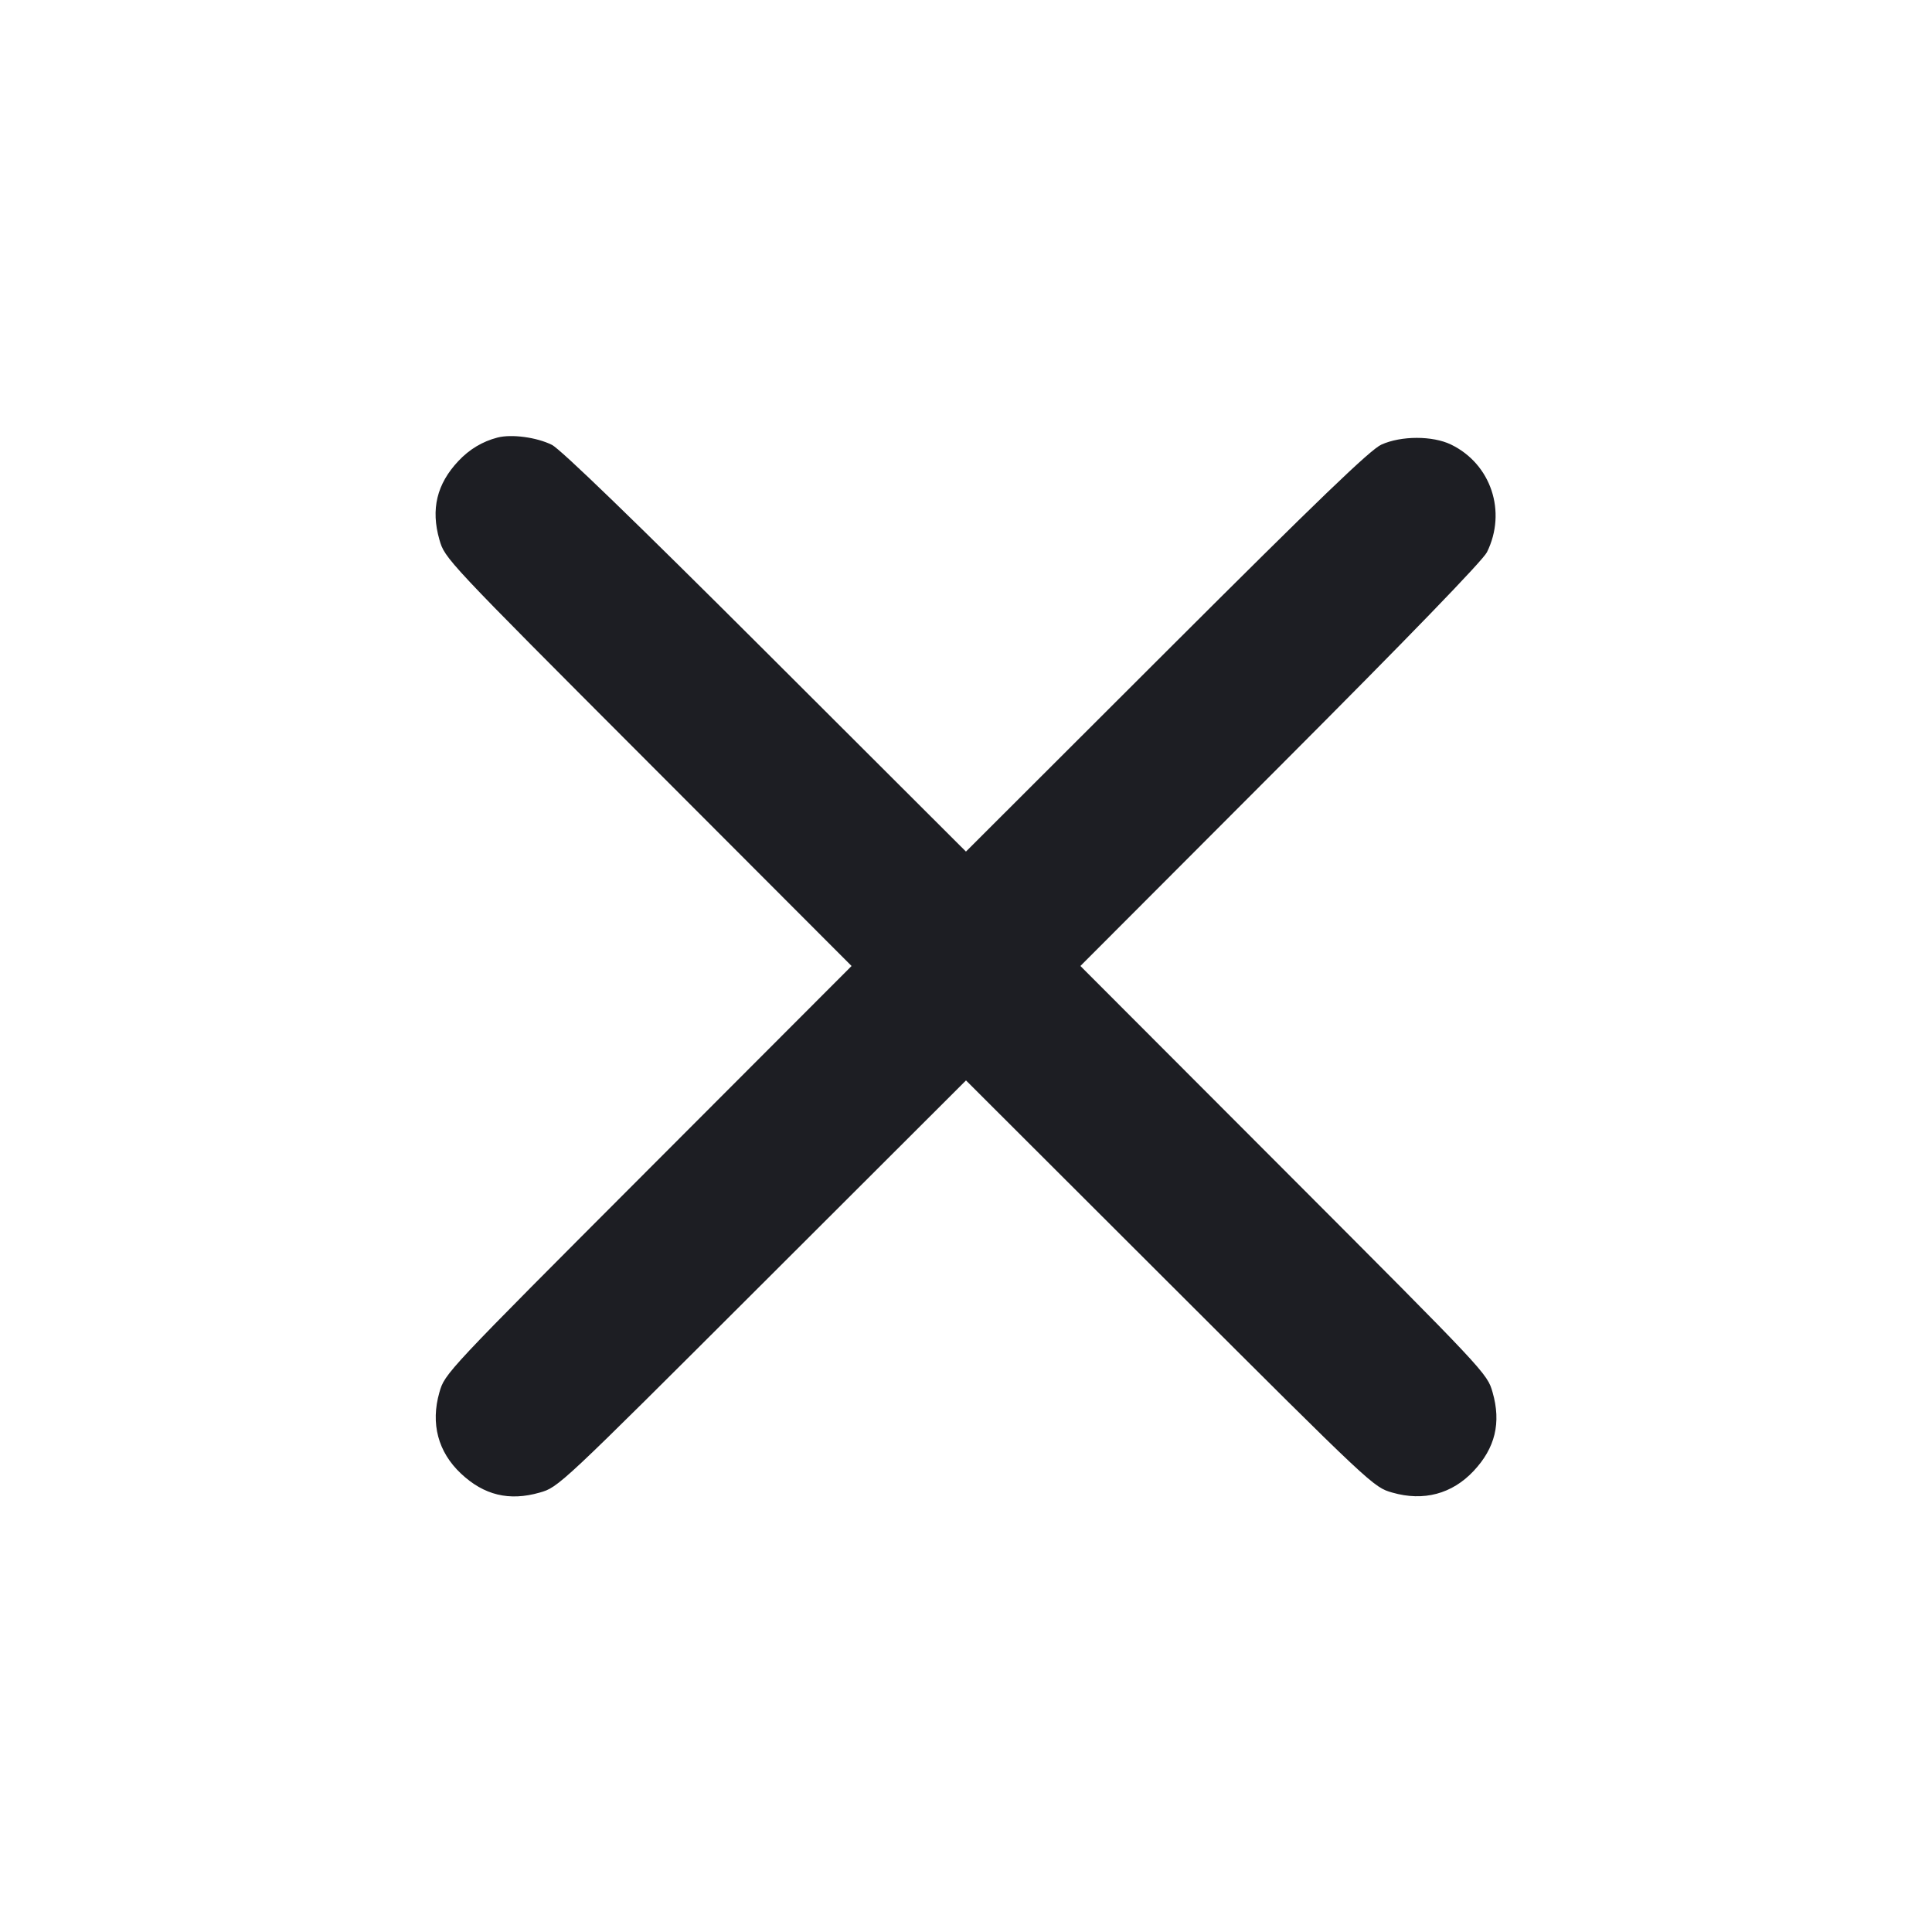 <svg viewBox="0 0 2400 2400" fill="none" xmlns="http://www.w3.org/2000/svg"><path d="M618.000 543.550 C 599.346 548.387,583.147 558.099,569.448 572.659 C 542.574 601.222,535.004 632.572,545.848 670.393 C 552.597 693.932,553.345 694.730,805.235 947.000 L 1057.854 1200.000 805.235 1453.000 C 553.345 1705.270,552.597 1706.068,545.848 1729.607 C 534.727 1768.393,544.105 1803.715,572.649 1830.552 C 601.236 1857.429,632.574 1864.996,670.393 1854.152 C 693.932 1847.403,694.730 1846.655,947.000 1594.765 L 1200.000 1342.146 1453.000 1594.765 C 1705.270 1846.655,1706.068 1847.403,1729.607 1854.152 C 1768.393 1865.273,1803.715 1855.895,1830.552 1827.351 C 1857.429 1798.764,1864.996 1767.426,1854.152 1729.607 C 1847.403 1706.068,1846.655 1705.271,1594.750 1452.985 L 1342.116 1199.970 1590.666 950.985 C 1749.838 791.535,1842.062 696.246,1847.129 686.000 C 1872.050 635.607,1852.267 576.334,1802.483 552.234 C 1779.586 541.150,1740.602 541.189,1716.000 552.320 C 1702.271 558.532,1638.917 619.467,1448.970 809.158 L 1199.939 1057.853 950.970 809.318 C 788.509 647.142,696.295 557.942,685.580 552.606 C 666.707 543.207,635.468 539.021,618.000 543.550 " fill="#1D1E23" stroke="none" fill-rule="evenodd"/></svg>